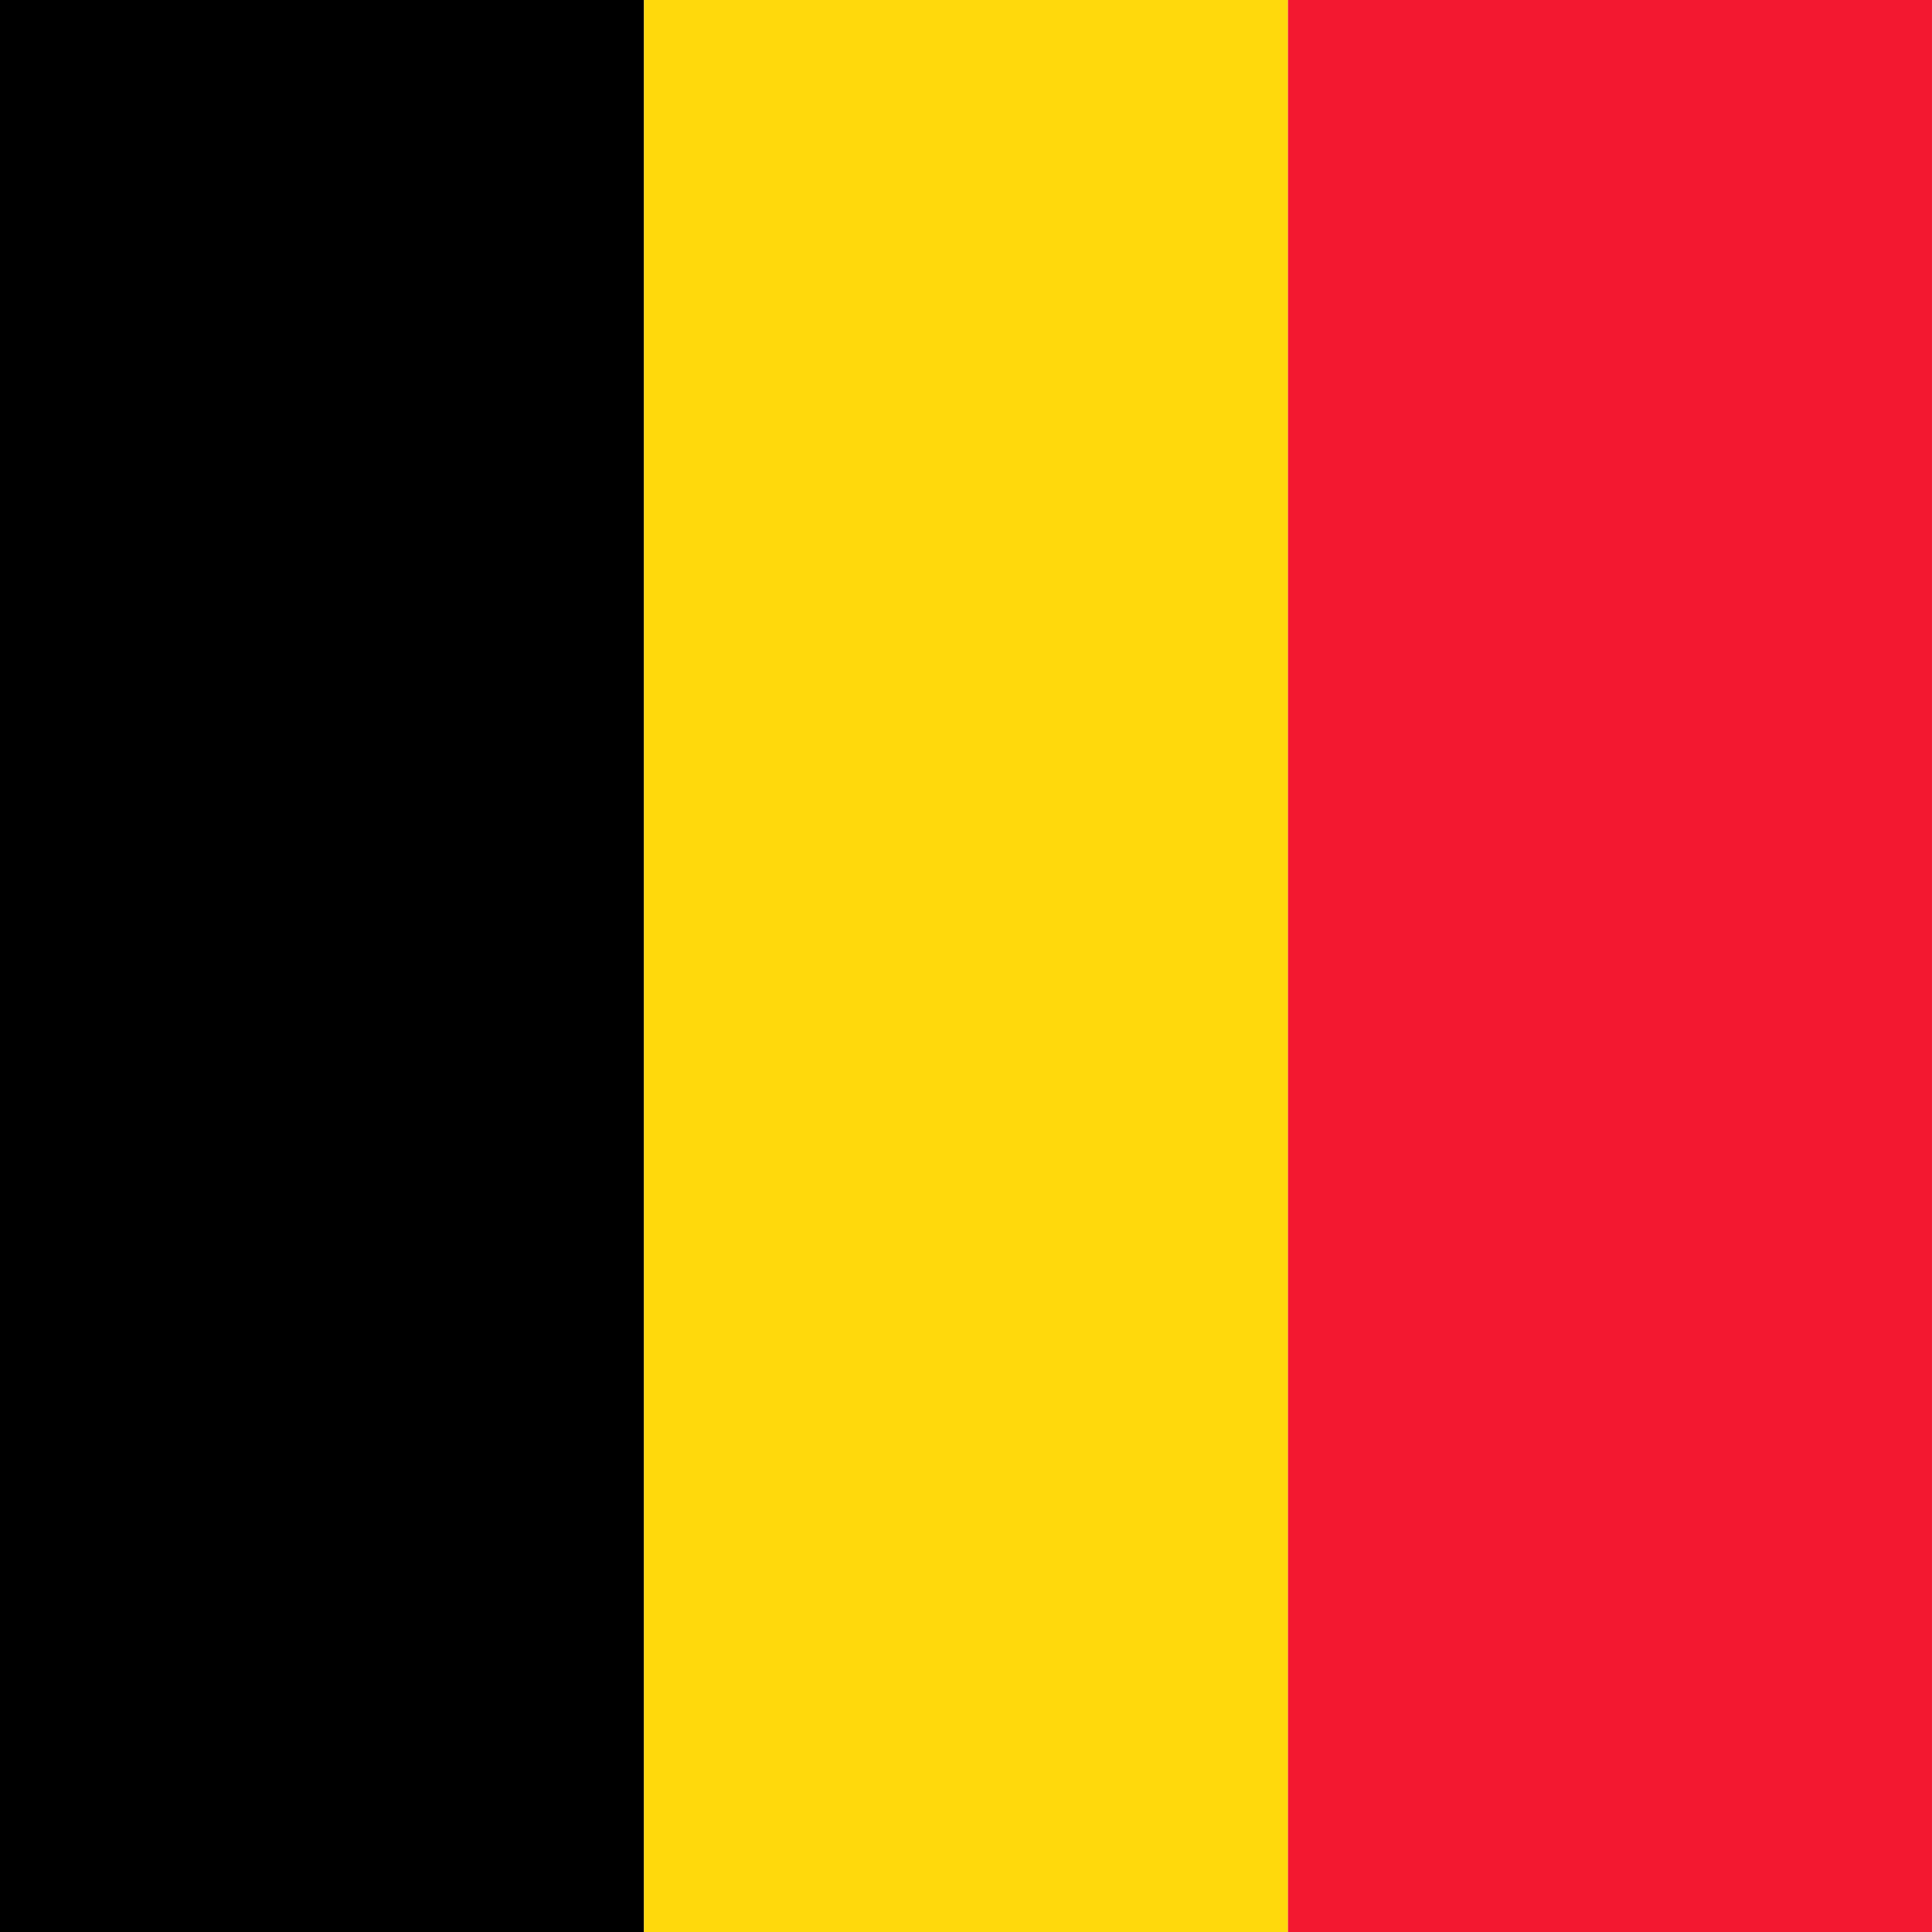 <?xml version="1.0" encoding="UTF-8"?>
<svg xmlns="http://www.w3.org/2000/svg" xmlns:xlink="http://www.w3.org/1999/xlink" width="384pt" height="384pt" viewBox="0 0 384 384" version="1.1">
<g id="surface1">
<path style=" stroke:none;fill-rule:evenodd;fill:rgb(0%,0%,0%);fill-opacity:1;" d="M 0 0 L 128 0 L 128 384.008 L 0 384.008 Z M 0 0 "/>
<path style=" stroke:none;fill-rule:evenodd;fill:rgb(100%,85.098%,4.706%);fill-opacity:1;" d="M 128 0 L 255.996 0 L 255.996 384.008 L 128 384.008 Z M 128 0 "/>
<path style=" stroke:none;fill-rule:evenodd;fill:rgb(95.294%,9.412%,18.824%);fill-opacity:1;" d="M 255.996 0 L 383.996 0 L 383.996 384.008 L 255.996 384.008 Z M 255.996 0 "/>
</g>
</svg>
